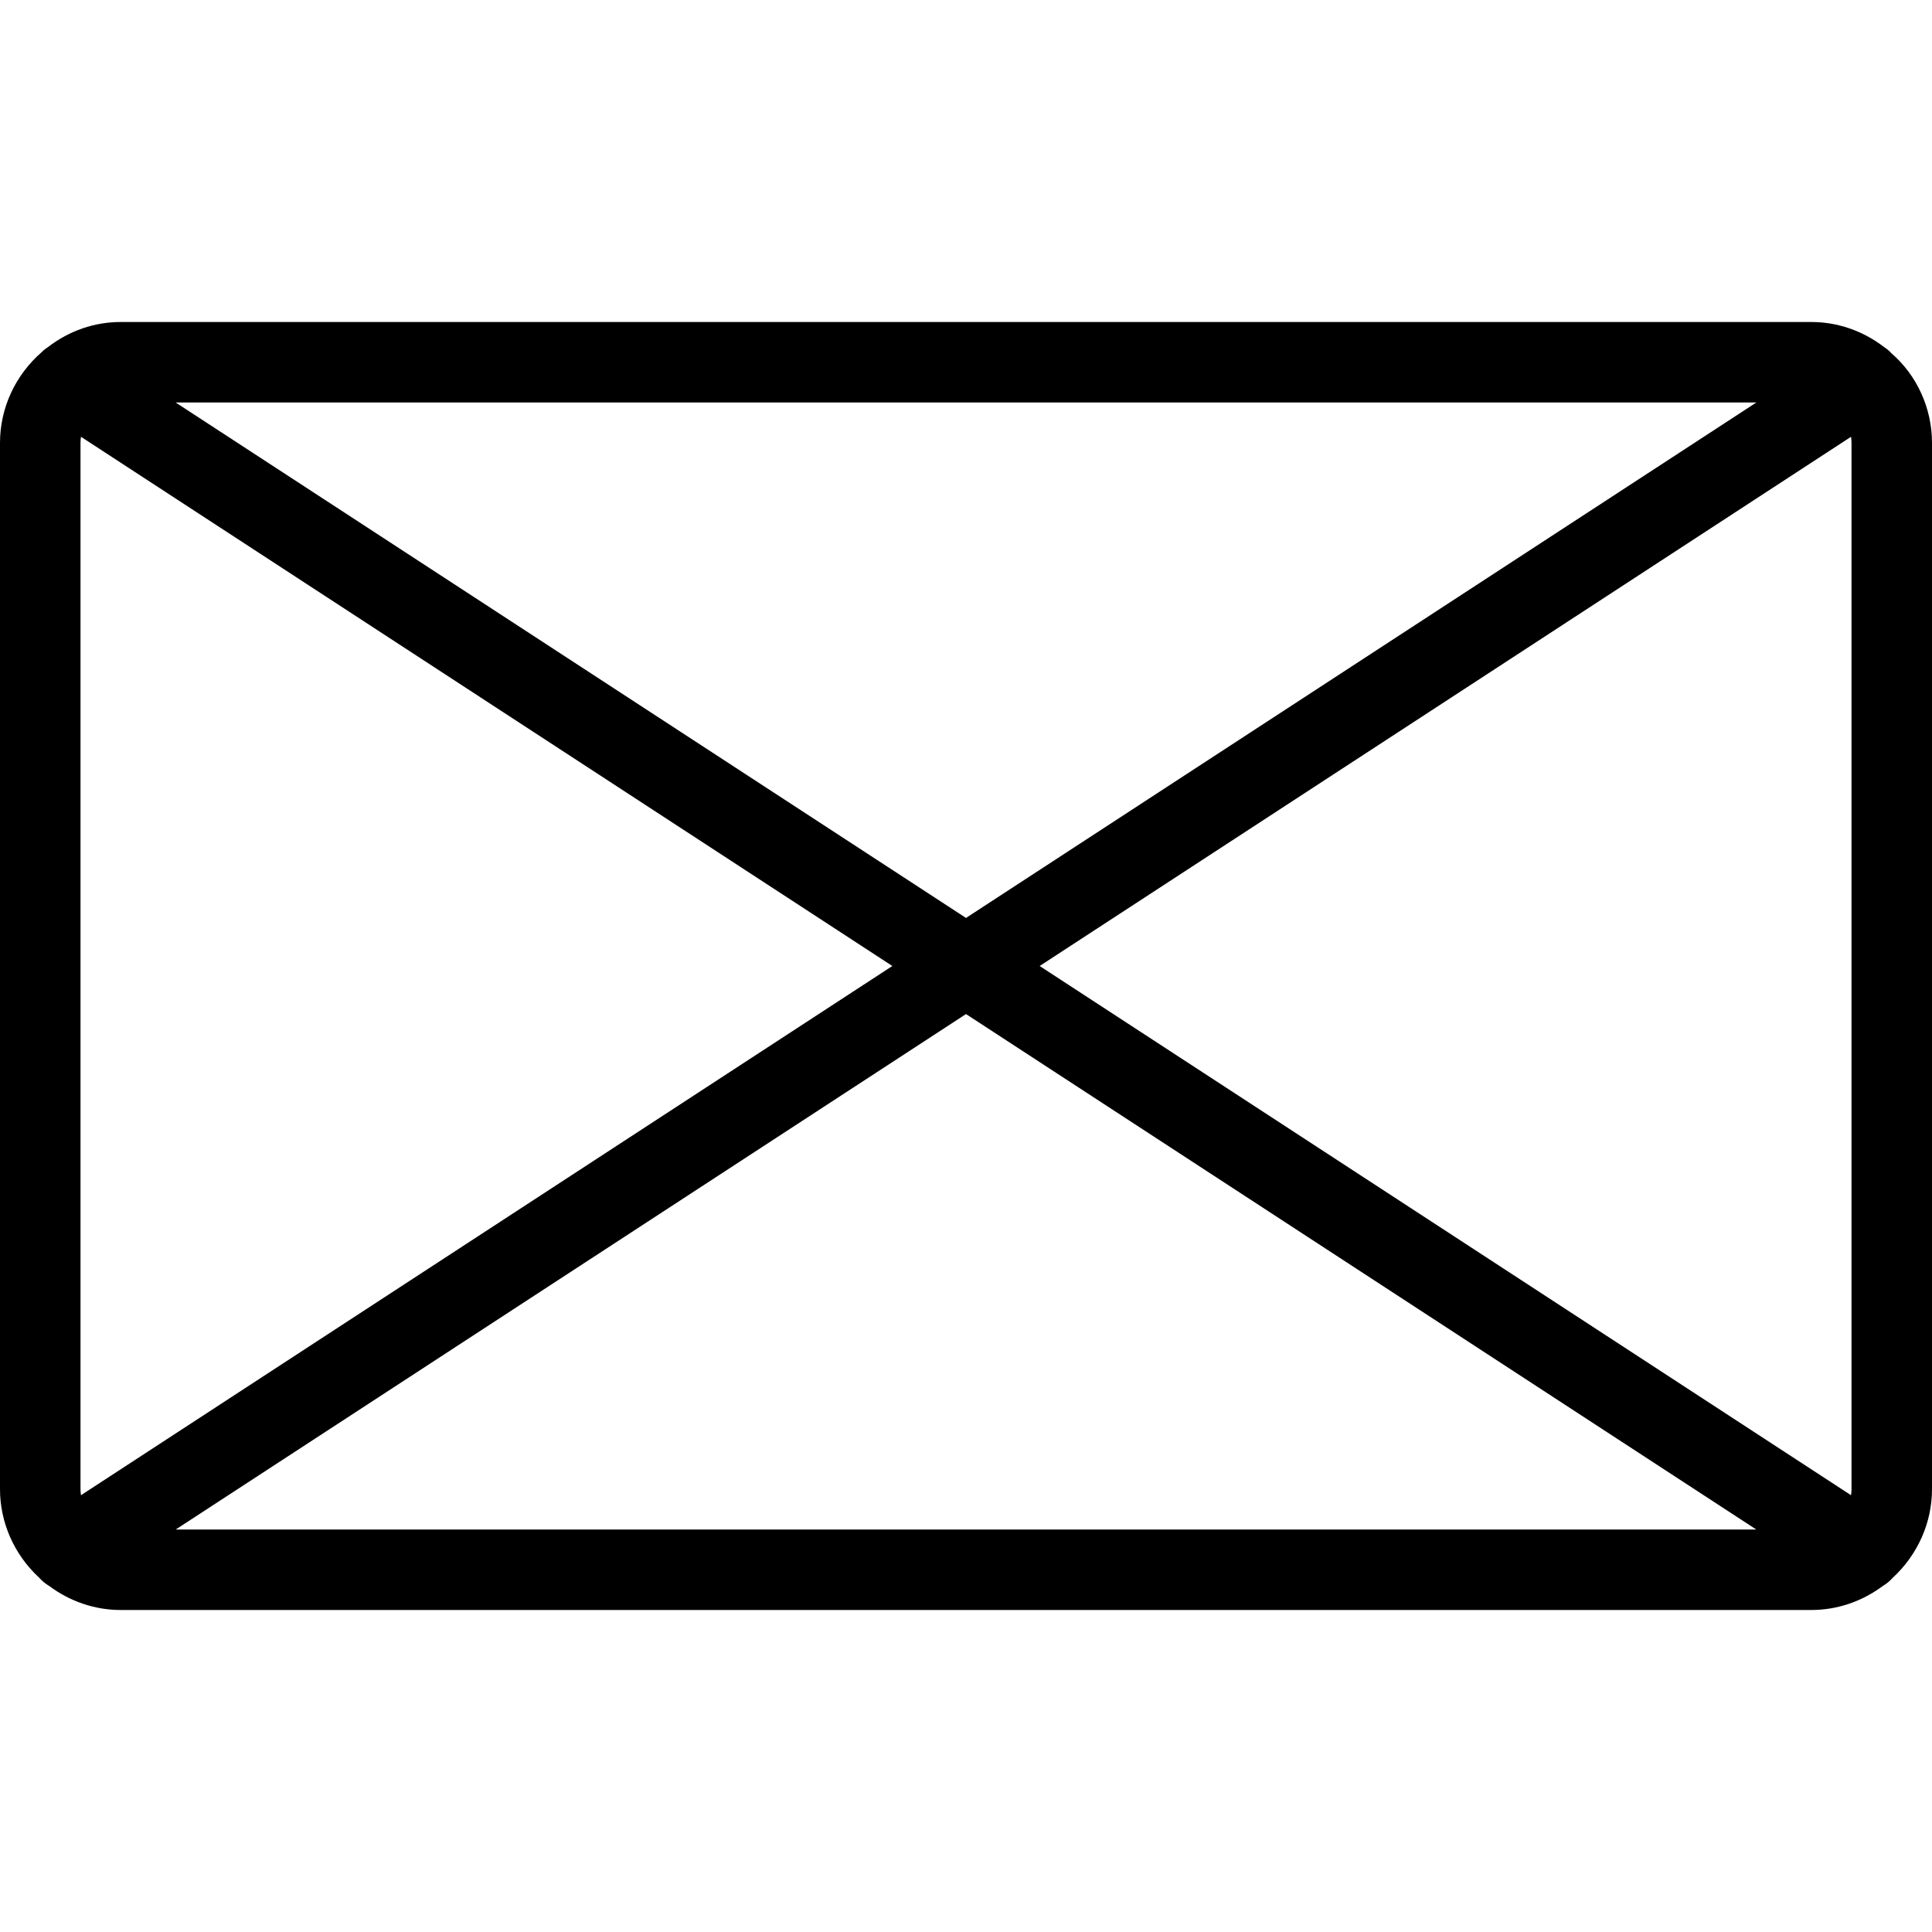 <?xml version="1.0" encoding="utf-8"?>
<!-- Generator: Adobe Illustrator 22.1.0, SVG Export Plug-In . SVG Version: 6.00 Build 0)  -->
<svg version="1.1" id="Layer_1" xmlns="http://www.w3.org/2000/svg" xmlns:xlink="http://www.w3.org/1999/xlink" x="0px" y="0px"
	 viewBox="0 0 24 24" style="enable-background:new 0 0 24 24;" xml:space="preserve">
<g>
	<title>army-symbol-mountain-infantry</title>
	<path d="M1.5,20c-0.32,0-0.628-0.104-0.891-0.3c-0.044-0.026-0.085-0.059-0.121-0.1C0.177,19.314,0,18.914,0,18.5v-13
		c0-0.428,0.188-0.838,0.517-1.125c0.009-0.01,0.037-0.037,0.077-0.062C0.86,4.108,1.173,4,1.5,4h21c0.326,0,0.64,0.108,0.906,0.312
		c0.04,0.026,0.07,0.054,0.092,0.078C23.812,4.662,24,5.072,24,5.5v13c0,0.414-0.177,0.813-0.487,1.099
		c-0.037,0.041-0.077,0.075-0.122,0.101C23.128,19.896,22.82,20,22.5,20H1.5z M21.817,19L12,12.597L2.183,19H21.817z M22.994,18.574
		C22.998,18.549,23,18.525,23,18.5v-13c0-0.025-0.002-0.049-0.006-0.074L12.915,12L22.994,18.574z M1.006,5.426
		C1.002,5.451,1,5.475,1,5.5v13c0,0.025,0.002,0.049,0.006,0.074L11.085,12L1.006,5.426z M12,11.403L21.818,5H2.182L12,11.403z"/>
</g>
</svg>
